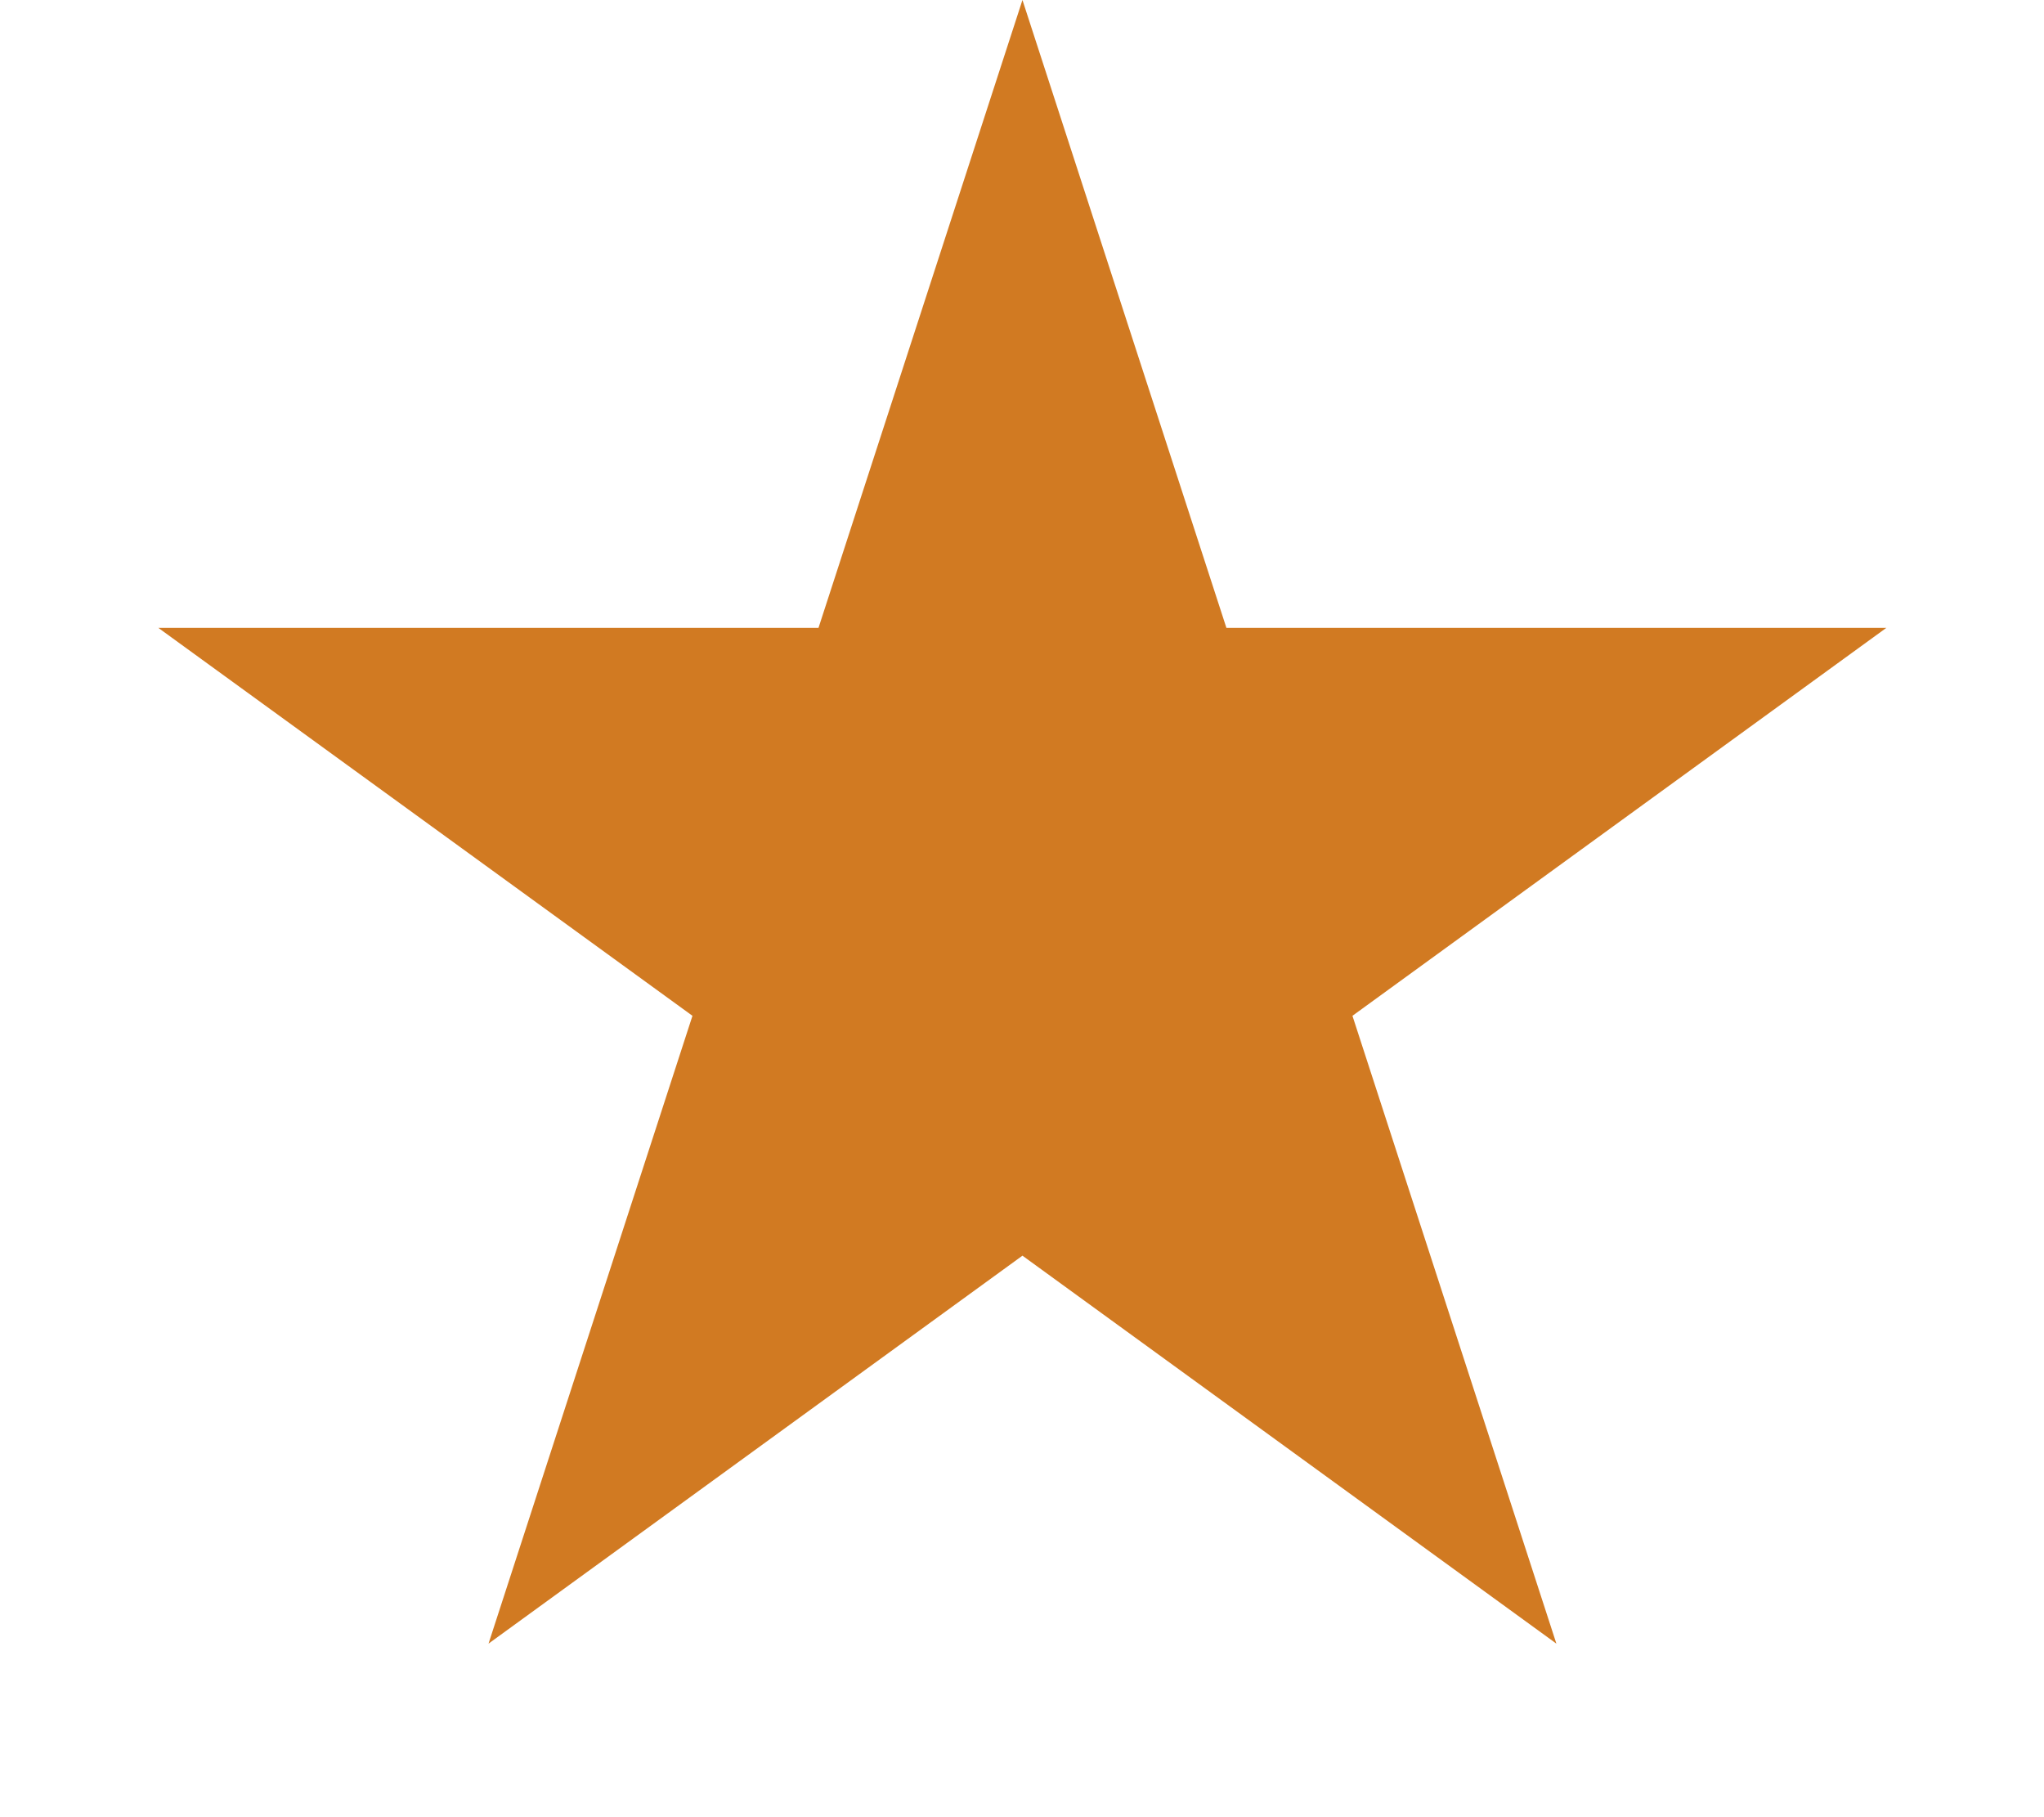 <svg width="9" height="8" viewBox="0 0 9 8" fill="none" xmlns="http://www.w3.org/2000/svg">
<path d="M4.502 0L5.4 2.764H8.306L5.955 4.472L6.853 7.236L4.502 5.528L2.151 7.236L3.049 4.472L0.697 2.764H3.604L4.502 0Z" fill="#D17A22"/>
</svg>
